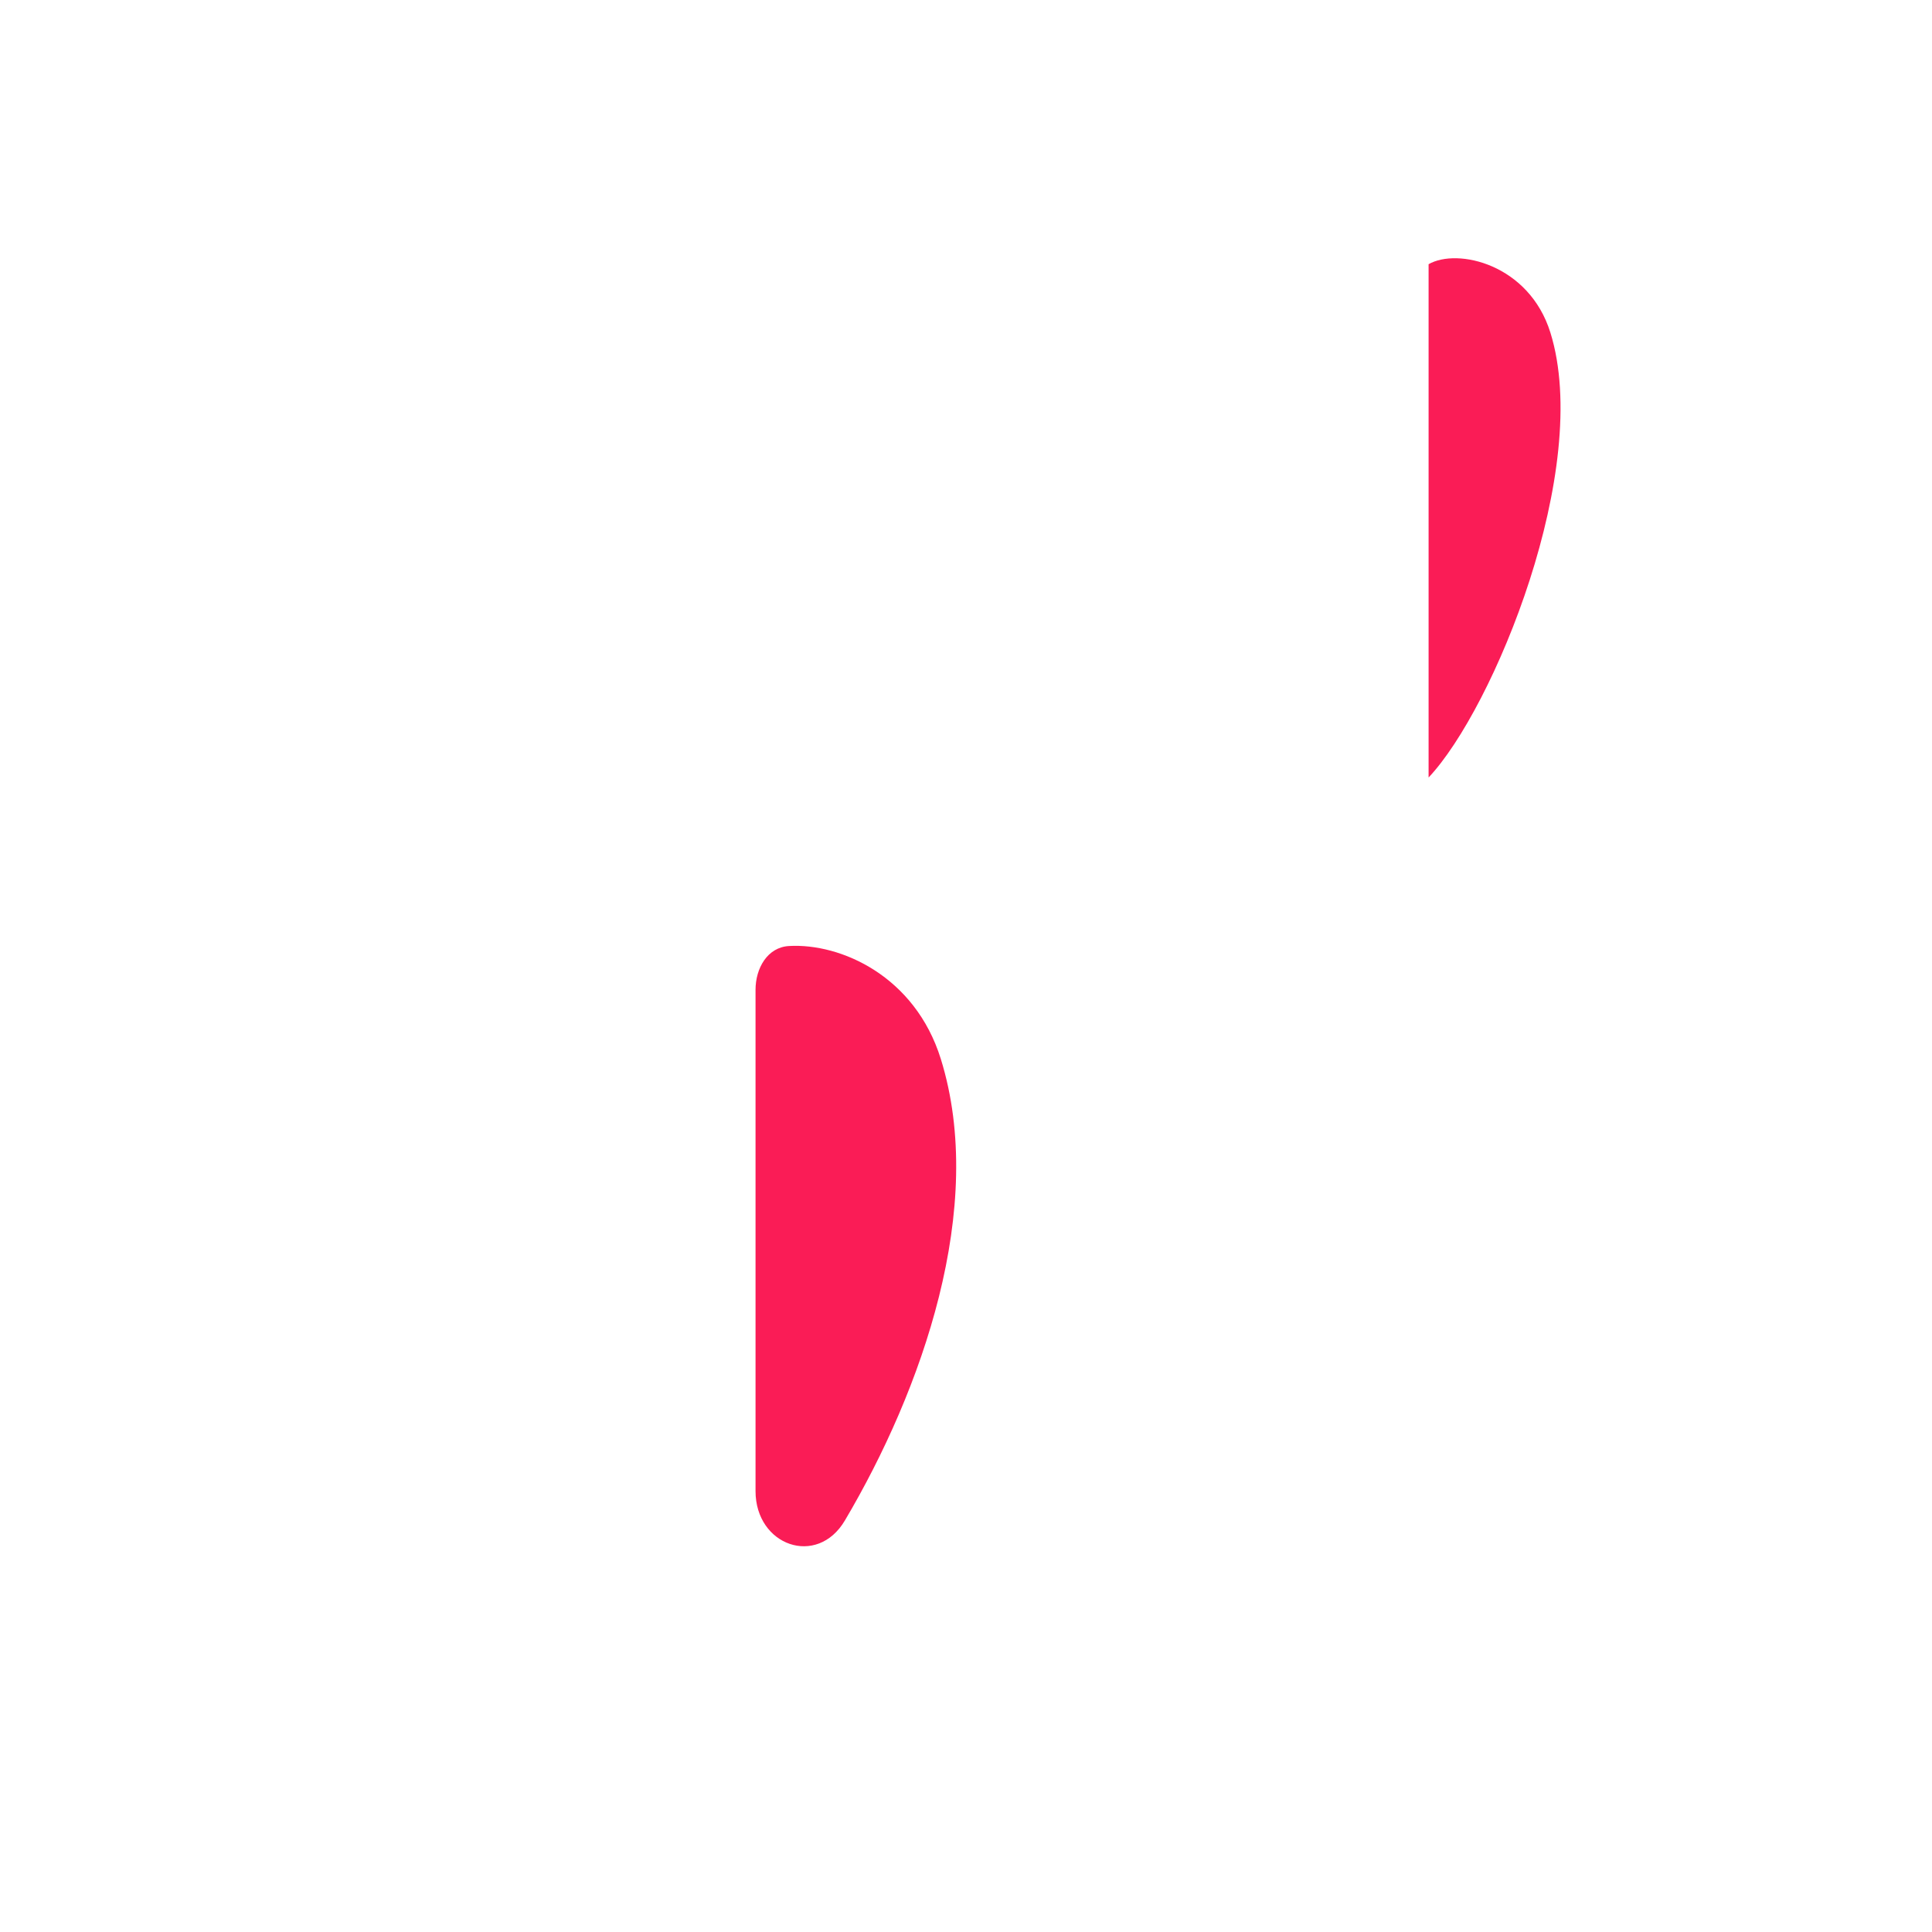 <svg xmlns="http://www.w3.org/2000/svg" width="3em" height="3em" viewBox="0 0 32 32"><g fill="none"><path fill="url(#)" d="M11.2 29.805c.528.31 1.176.294 1.704-.017c2.664-1.57 7.042-4.968 8.791-9.348c2.64-5.864-3.558-10.545-7.842-7.178c-.4.314-.892.669-1.267 1.012c-.247.226-.674.248-.925.029a20 20 0 0 0-1.681-1.284c-3.652-2.47-10.297.787-7.463 7.738c1.012 3.041 5.74 7.325 8.682 9.048"/><path fill="url(#)" d="M11.2 29.805c.528.31 1.176.294 1.704-.017c2.664-1.57 7.042-4.968 8.791-9.348c2.64-5.864-3.558-10.545-7.842-7.178c-.4.314-.892.669-1.267 1.012c-.247.226-.674.248-.925.029a20 20 0 0 0-1.681-1.284c-3.652-2.47-10.297.787-7.463 7.738c1.012 3.041 5.74 7.325 8.682 9.048"/><path fill="url(#)" d="M11.2 29.805c.528.31 1.176.294 1.704-.017c2.664-1.57 7.042-4.968 8.791-9.348c2.64-5.864-3.558-10.545-7.842-7.178c-.4.314-.892.669-1.267 1.012c-.247.226-.674.248-.925.029a20 20 0 0 0-1.681-1.284c-3.652-2.47-10.297.787-7.463 7.738c1.012 3.041 5.74 7.325 8.682 9.048"/><path fill="url(#)" d="M11.2 29.805c.528.31 1.176.294 1.704-.017c2.664-1.57 7.042-4.968 8.791-9.348c2.64-5.864-3.558-10.545-7.842-7.178c-.4.314-.892.669-1.267 1.012c-.247.226-.674.248-.925.029a20 20 0 0 0-1.681-1.284c-3.652-2.47-10.297.787-7.463 7.738c1.012 3.041 5.74 7.325 8.682 9.048"/><path fill="url(#)" d="M11.2 29.805c.528.31 1.176.294 1.704-.017c2.664-1.57 7.042-4.968 8.791-9.348c2.64-5.864-3.558-10.545-7.842-7.178c-.4.314-.892.669-1.267 1.012c-.247.226-.674.248-.925.029a20 20 0 0 0-1.681-1.284c-3.652-2.47-10.297.787-7.463 7.738c1.012 3.041 5.74 7.325 8.682 9.048"/><path fill="url(#)" d="M11.2 29.805c.528.31 1.176.294 1.704-.017c2.664-1.57 7.042-4.968 8.791-9.348c2.64-5.864-3.558-10.545-7.842-7.178c-.4.314-.892.669-1.267 1.012c-.247.226-.674.248-.925.029a20 20 0 0 0-1.681-1.284c-3.652-2.47-10.297.787-7.463 7.738c1.012 3.041 5.74 7.325 8.682 9.048"/><path fill="url(#)" d="M11.682 14.322c.84.851 2.224.573 3.028-.313c.81-.892 1.882-1.7 3.24-1.787c-1.343-.258-2.807.026-4.097 1.04l-.35.27c-.357.273-.736.563-1.025.844c-.186.18-.514.2-.706.025z"/><g filter="url(#)"><path fill="#FA1C56" d="M12.514 16.395v8.302c0 .905 1.02 1.266 1.48.487c1.275-2.155 2.352-5.189 1.589-7.644c-.428-1.376-1.661-1.92-2.514-1.871c-.358.02-.555.368-.555.726"/></g><g filter="url(#)"><ellipse cx="18.509" cy="16.7" fill="url(#)" rx="3.062" ry="2.107" transform="rotate(-44.19 18.51 16.7)"/></g><g filter="url(#)"><ellipse cx="9.75" cy="17.078" fill="url(#)" fill-opacity=".6" rx="3.905" ry="2.107" transform="rotate(-128.955 9.75 17.078)"/></g><path fill="url(#)" d="M22.514 13.407a1.58 1.58 0 0 0 1.688-.01c1.765-1.097 4.41-3.248 5.5-5.979c1.736-3.857-2.342-6.937-5.16-4.722c-.205.161-.447.339-.661.517c-.257.213-.698.233-.955.02a14 14 0 0 0-.932-.696c-2.402-1.626-6.774.517-4.91 5.09c.635 1.906 3.488 4.554 5.43 5.78"/><path fill="url(#)" d="M22.514 13.407a1.58 1.58 0 0 0 1.688-.01c1.765-1.097 4.41-3.248 5.5-5.979c1.736-3.857-2.342-6.937-5.16-4.722c-.205.161-.447.339-.661.517c-.257.213-.698.233-.955.02a14 14 0 0 0-.932-.696c-2.402-1.626-6.774.517-4.91 5.09c.635 1.906 3.488 4.554 5.43 5.78"/><path fill="url(#)" d="M22.514 13.407a1.58 1.58 0 0 0 1.688-.01c1.765-1.097 4.41-3.248 5.5-5.979c1.736-3.857-2.342-6.937-5.16-4.722c-.205.161-.447.339-.661.517c-.257.213-.698.233-.955.02a14 14 0 0 0-.932-.696c-2.402-1.626-6.774.517-4.91 5.09c.635 1.906 3.488 4.554 5.43 5.78"/><path fill="url(#)" d="M22.514 13.407a1.58 1.58 0 0 0 1.688-.01c1.765-1.097 4.41-3.248 5.5-5.979c1.736-3.857-2.342-6.937-5.16-4.722c-.205.161-.447.339-.661.517c-.257.213-.698.233-.955.02a14 14 0 0 0-.932-.696c-2.402-1.626-6.774.517-4.91 5.09c.635 1.906 3.488 4.554 5.43 5.78"/><path fill="url(#)" d="M22.514 13.407a1.58 1.58 0 0 0 1.688-.01c1.765-1.097 4.41-3.248 5.5-5.979c1.736-3.857-2.342-6.937-5.16-4.722c-.205.161-.447.339-.661.517c-.257.213-.698.233-.955.02a14 14 0 0 0-.932-.696c-2.402-1.626-6.774.517-4.91 5.09c.635 1.906 3.488 4.554 5.43 5.78"/><path fill="url(#)" d="M22.514 13.407a1.58 1.58 0 0 0 1.688-.01c1.765-1.097 4.41-3.248 5.5-5.979c1.736-3.857-2.342-6.937-5.16-4.722c-.205.161-.447.339-.661.517c-.257.213-.698.233-.955.02a14 14 0 0 0-.932-.696c-2.402-1.626-6.774.517-4.91 5.09c.635 1.906 3.488 4.554 5.43 5.78"/><path fill="url(#)" d="M23.114 3.393c.553.56 1.463.377 1.992-.206c.533-.586 1.238-1.118 2.132-1.175c-.884-.17-1.847.017-2.696.684l-.23.178c-.235.18-.344.279-.567.42c-.123.119-.611.114-.738 0c.133.124.07.1.107.1"/><g filter="url(#)"><ellipse cx="27.605" cy="4.958" fill="url(#)" rx="2.014" ry="1.386" transform="rotate(-44.19 27.605 4.958)"/></g><g filter="url(#)"><ellipse cx="21.843" cy="5.207" fill="url(#)" fill-opacity=".6" rx="2.569" ry="1.386" transform="rotate(-128.955 21.843 5.207)"/></g><g filter="url(#)"><path fill="#FA1C56" d="M23.662 4.376v8.502c1.078-1.143 2.715-5.124 2.018-7.367c-.352-1.135-1.538-1.41-2.018-1.135"/></g><defs><radialGradient id="" cx="0" cy="0" r="1" gradientTransform="matrix(0 -23.963 40.737 0 14.16 29.77)" gradientUnits="userSpaceOnUse"><stop stop-color="#F12E52"/><stop offset=".596" stop-color="#FF3B79"/><stop offset="1" stop-color="#FF4EC6"/></radialGradient><radialGradient id="" cx="0" cy="0" r="1" gradientTransform="rotate(142.986 5.77 11.28)scale(19.29 36.132)" gradientUnits="userSpaceOnUse"><stop offset=".483" stop-color="#B91D43" stop-opacity="0"/><stop offset=".834" stop-color="#B91D43"/></radialGradient><radialGradient id="" cx="0" cy="0" r="1" gradientTransform="rotate(-158.663 9.498 9.362)scale(16.732 23.654)" gradientUnits="userSpaceOnUse"><stop offset=".41" stop-color="#B91D43" stop-opacity="0"/><stop offset=".834" stop-color="#B91D43"/></radialGradient><radialGradient id="" cx="0" cy="0" r="1" gradientTransform="rotate(90 -3.47 15.146)scale(14.563)" gradientUnits="userSpaceOnUse"><stop offset=".671" stop-color="#FF7AF2" stop-opacity="0"/><stop offset=".934" stop-color="#FFBCE6"/></radialGradient><radialGradient id="" cx="0" cy="0" r="1" gradientTransform="matrix(-4.52 -.255 .172 -3.052 21.59 17.348)" gradientUnits="userSpaceOnUse"><stop stop-color="#FF93BA"/><stop offset="1" stop-color="#FF73A6" stop-opacity="0"/></radialGradient><radialGradient id="" cx="0" cy="0" r="1" gradientTransform="matrix(-8.308 -.193 .102 -4.4 12.055 17.647)" gradientUnits="userSpaceOnUse"><stop stop-color="#FF93BA"/><stop offset="1" stop-color="#FF73A6" stop-opacity="0"/></radialGradient><radialGradient id="" cx="0" cy="0" r="1" gradientTransform="matrix(0 -15.764 26.799 0 24.744 13.556)" gradientUnits="userSpaceOnUse"><stop stop-color="#F12E52"/><stop offset=".596" stop-color="#FF3B79"/><stop offset="1" stop-color="#FF4EC6"/></radialGradient><radialGradient id="" cx="0" cy="0" r="1" gradientTransform="rotate(142.986 12.519 6.988)scale(12.69 23.77)" gradientUnits="userSpaceOnUse"><stop offset=".483" stop-color="#B91D43" stop-opacity="0"/><stop offset=".834" stop-color="#B91D43"/></radialGradient><radialGradient id="" cx="0" cy="0" r="1" gradientTransform="matrix(-10.253 -4.005 5.662 -14.494 25.257 8.141)" gradientUnits="userSpaceOnUse"><stop offset=".41" stop-color="#B91D43" stop-opacity="0"/><stop offset=".834" stop-color="#B91D43"/></radialGradient><radialGradient id="" cx="0" cy="0" r="1" gradientTransform="rotate(90 8.446 14.664)scale(9.58)" gradientUnits="userSpaceOnUse"><stop offset=".671" stop-color="#FF7AF2" stop-opacity="0"/><stop offset=".934" stop-color="#FFBCE6"/></radialGradient><radialGradient id="" cx="0" cy="0" r="1" gradientTransform="rotate(-176.775 14.892 2.275)scale(2.979 2.011)" gradientUnits="userSpaceOnUse"><stop stop-color="#FF93BA"/><stop offset="1" stop-color="#FF73A6" stop-opacity="0"/></radialGradient><radialGradient id="" cx="0" cy="0" r="1" gradientTransform="rotate(-178.667 11.712 2.655)scale(5.467 2.895)" gradientUnits="userSpaceOnUse"><stop stop-color="#FF93BA"/><stop offset="1" stop-color="#FF73A6" stop-opacity="0"/></radialGradient><linearGradient id="" x1="13.283" x2="19.177" y1="20.321" y2="27.334" gradientUnits="userSpaceOnUse"><stop offset=".694" stop-color="#FF7AF2" stop-opacity="0"/><stop offset=".934" stop-color="#FFBCE6"/></linearGradient><linearGradient id="" x1="12.553" x2="5.637" y1="20.613" y2="28.406" gradientUnits="userSpaceOnUse"><stop offset=".694" stop-color="#FF7AF2" stop-opacity="0"/><stop offset=".934" stop-color="#FFBCE6"/></linearGradient><linearGradient id="" x1="14.813" x2="12.747" y1="15.329" y2="13.058" gradientUnits="userSpaceOnUse"><stop offset=".41" stop-color="#C12372" stop-opacity="0"/><stop offset=".834" stop-color="#B5286E"/></linearGradient><linearGradient id="" x1="24.167" x2="28.044" y1="7.34" y2="11.954" gradientUnits="userSpaceOnUse"><stop offset=".694" stop-color="#FF7AF2" stop-opacity="0"/><stop offset=".934" stop-color="#FFBCE6"/></linearGradient><linearGradient id="" x1="23.687" x2="19.137" y1="7.532" y2="12.659" gradientUnits="userSpaceOnUse"><stop offset=".694" stop-color="#FF7AF2" stop-opacity="0"/><stop offset=".934" stop-color="#FFBCE6"/></linearGradient><linearGradient id="" x1="25.174" x2="23.814" y1="4.056" y2="2.562" gradientUnits="userSpaceOnUse"><stop offset=".41" stop-color="#C12372" stop-opacity="0"/><stop offset=".834" stop-color="#B5286E"/></linearGradient><filter id="" width="7.323" height="13.945" x="10.514" y="13.665" color-interpolation-filters="sRGB" filterUnits="userSpaceOnUse"><feFlood flood-opacity="0" result="BackgroundImageFix"/><feBlend in="SourceGraphic" in2="BackgroundImageFix" result="shape"/><feGaussianBlur result="effect1_foregroundBlur_7000_5028" stdDeviation="1"/></filter><filter id="" width="8.283" height="8.229" x="14.368" y="12.585" color-interpolation-filters="sRGB" filterUnits="userSpaceOnUse"><feFlood flood-opacity="0" result="BackgroundImageFix"/><feBlend in="SourceGraphic" in2="BackgroundImageFix" result="shape"/><feGaussianBlur result="effect1_foregroundBlur_7000_5028" stdDeviation=".75"/></filter><filter id="" width="8.903" height="9.627" x="5.299" y="12.265" color-interpolation-filters="sRGB" filterUnits="userSpaceOnUse"><feFlood flood-opacity="0" result="BackgroundImageFix"/><feBlend in="SourceGraphic" in2="BackgroundImageFix" result="shape"/><feGaussianBlur result="effect1_foregroundBlur_7000_5028" stdDeviation=".75"/></filter><filter id="" width="6.475" height="6.44" x="24.368" y="1.738" color-interpolation-filters="sRGB" filterUnits="userSpaceOnUse"><feFlood flood-opacity="0" result="BackgroundImageFix"/><feBlend in="SourceGraphic" in2="BackgroundImageFix" result="shape"/><feGaussianBlur result="effect1_foregroundBlur_7000_5028" stdDeviation=".75"/></filter><filter id="" width="6.884" height="7.36" x="18.401" y="1.527" color-interpolation-filters="sRGB" filterUnits="userSpaceOnUse"><feFlood flood-opacity="0" result="BackgroundImageFix"/><feBlend in="SourceGraphic" in2="BackgroundImageFix" result="shape"/><feGaussianBlur result="effect1_foregroundBlur_7000_5028" stdDeviation=".75"/></filter><filter id="" width="4.186" height="10.6" x="22.662" y="3.277" color-interpolation-filters="sRGB" filterUnits="userSpaceOnUse"><feFlood flood-opacity="0" result="BackgroundImageFix"/><feBlend in="SourceGraphic" in2="BackgroundImageFix" result="shape"/><feGaussianBlur result="effect1_foregroundBlur_7000_5028" stdDeviation=".5"/></filter></defs></g></svg>